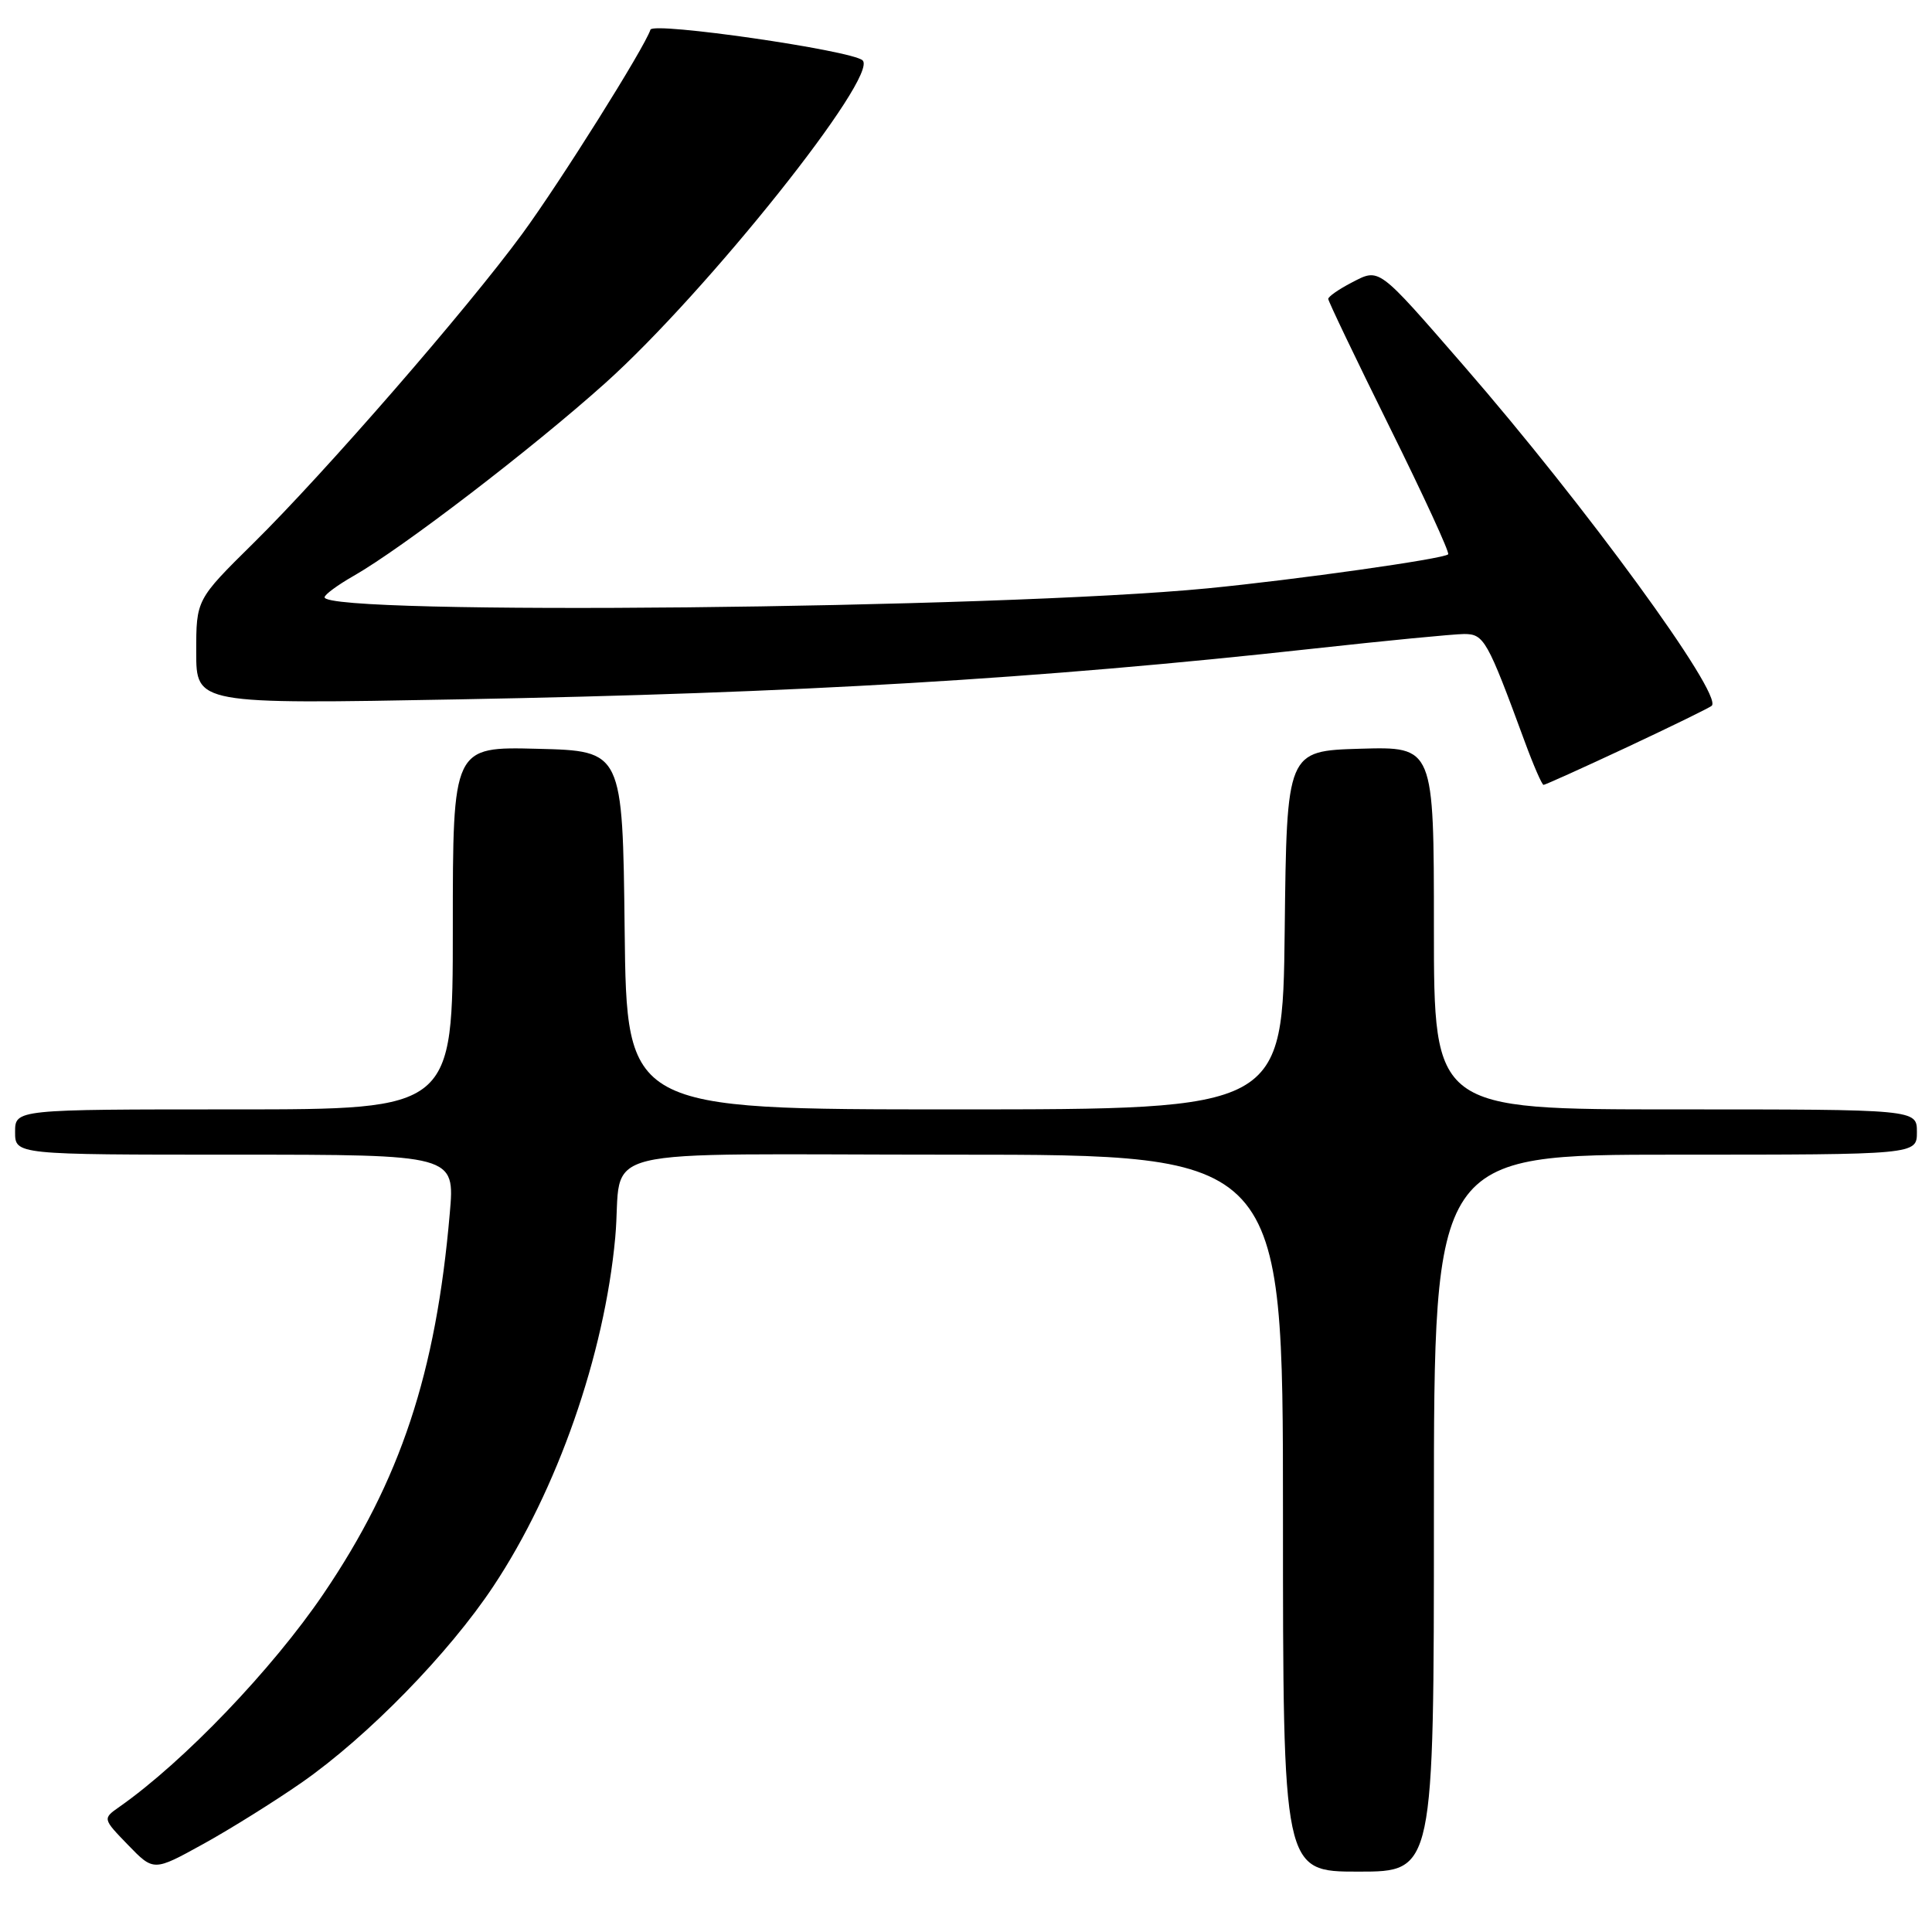 <?xml version="1.0" encoding="UTF-8" standalone="no"?>
<!DOCTYPE svg PUBLIC "-//W3C//DTD SVG 1.1//EN" "http://www.w3.org/Graphics/SVG/1.1/DTD/svg11.dtd" >
<svg xmlns="http://www.w3.org/2000/svg" xmlns:xlink="http://www.w3.org/1999/xlink" version="1.1" viewBox="0 0 256 256">
 <g >
 <path fill="currentColor"
d=" M 40.00 236.18 C 48.75 230.07 59.47 219.09 65.38 210.18 C 73.83 197.46 80.09 179.55 81.52 164.00 C 82.66 151.56 76.76 153.00 126.52 153.00 C 170.00 153.00 170.00 153.00 170.00 200.50 C 170.00 248.00 170.00 248.00 180.00 248.00 C 190.00 248.00 190.00 248.00 190.00 200.50 C 190.00 153.00 190.00 153.00 222.00 153.00 C 254.00 153.00 254.00 153.00 254.00 150.00 C 254.00 147.00 254.00 147.00 222.00 147.00 C 190.00 147.00 190.00 147.00 190.00 122.96 C 190.00 98.93 190.00 98.93 180.25 99.21 C 170.50 99.50 170.50 99.50 170.23 123.25 C 169.96 147.00 169.96 147.00 126.50 147.00 C 83.04 147.00 83.04 147.00 82.77 123.25 C 82.50 99.50 82.50 99.50 71.25 99.22 C 60.00 98.93 60.00 98.93 60.00 122.97 C 60.00 147.00 60.00 147.00 31.00 147.00 C 2.00 147.00 2.00 147.00 2.00 150.00 C 2.00 153.00 2.00 153.00 31.14 153.00 C 60.28 153.00 60.28 153.00 59.60 160.75 C 57.77 181.98 53.06 196.16 42.87 211.18 C 36.08 221.19 24.34 233.44 15.83 239.41 C 13.59 240.98 13.59 240.98 16.97 244.47 C 20.36 247.97 20.36 247.97 26.93 244.34 C 30.54 242.35 36.42 238.67 40.00 236.18 Z  M 215.65 98.98 C 221.55 96.21 226.58 93.76 226.82 93.51 C 228.32 92.02 210.05 66.98 193.97 48.48 C 182.44 35.22 182.84 35.51 179.07 37.46 C 177.38 38.34 176.00 39.30 176.00 39.61 C 176.00 39.91 179.66 47.56 184.14 56.61 C 188.62 65.65 192.11 73.23 191.89 73.45 C 191.28 74.06 171.78 76.81 160.00 77.96 C 132.07 80.67 42.98 81.57 43.01 79.14 C 43.01 78.79 44.75 77.51 46.87 76.30 C 53.34 72.61 70.52 59.44 80.18 50.78 C 93.68 38.68 116.56 9.98 114.29 7.99 C 112.77 6.66 86.54 2.87 86.19 3.93 C 85.38 6.37 74.21 24.15 69.19 31.00 C 61.90 40.95 43.03 62.65 33.58 71.97 C 26.00 79.45 26.00 79.45 26.00 86.38 C 26.00 93.31 26.00 93.31 60.75 92.67 C 105.78 91.85 137.59 89.96 174.00 85.95 C 183.62 84.89 192.62 84.02 194.00 84.01 C 196.64 84.01 197.07 84.77 202.03 98.25 C 203.19 101.41 204.32 104.00 204.53 104.00 C 204.74 104.00 209.75 101.74 215.65 98.98 Z "/>
</g>
</svg>
